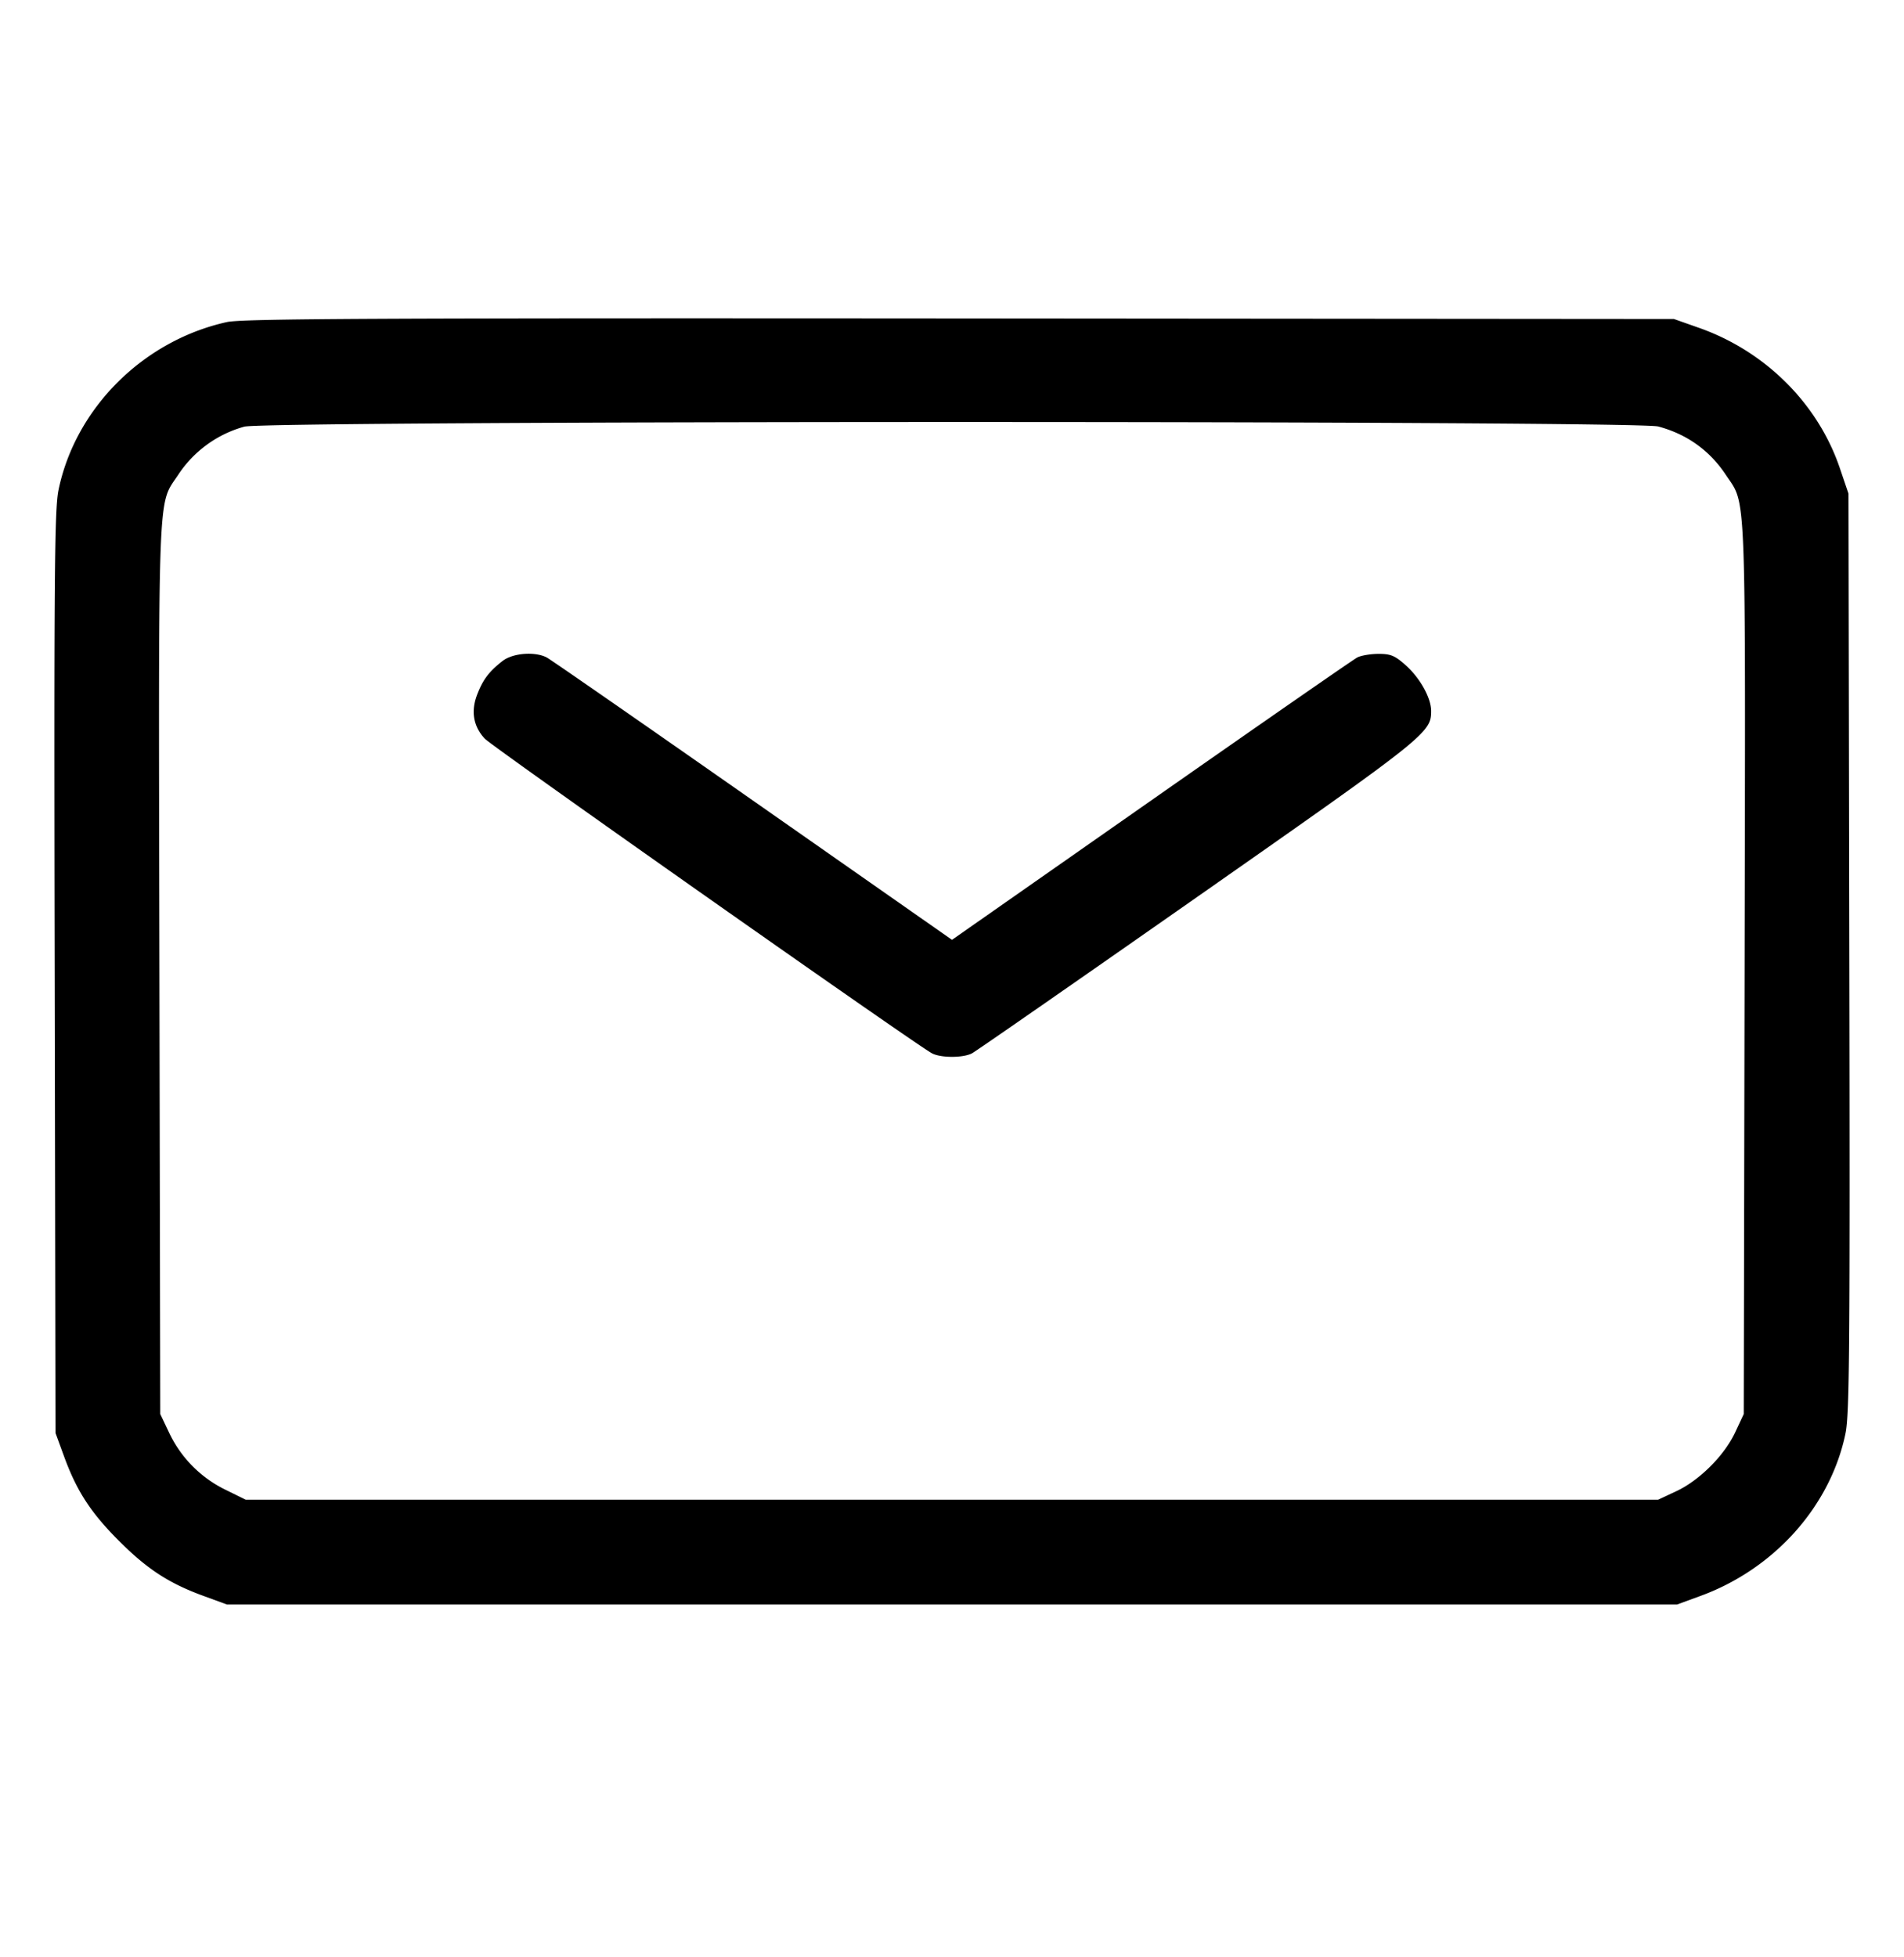 <svg width="36" height="37" fill="none" xmlns="http://www.w3.org/2000/svg"><path d="M4.29 6.088c-1.584.351-2.864 1.627-3.184 3.176-.076.365-.086 1.666-.072 9.126l.016 8.7.161.44c.239.655.505 1.064 1.04 1.599.535.535.944.801 1.599 1.04l.44.161h27.42l.44-.161c1.399-.511 2.46-1.699 2.744-3.073.076-.365.086-1.662.072-9.096l-.016-8.67-.163-.48c-.414-1.219-1.406-2.208-2.658-2.651l-.479-.169-13.5-.011c-11.029-.008-13.566.004-13.86.069m27.063 1.974c.54.144.973.453 1.278.914.393.592.372.055.355 9.336l-.016 8.418-.161.344c-.206.44-.675.909-1.115 1.115l-.344.161H4.647l-.4-.197a2.284 2.284 0 0 1-1.06-1.093l-.157-.33-.016-8.418c-.017-9.281-.038-8.744.355-9.336a2.195 2.195 0 0 1 1.251-.911c.414-.114 26.303-.117 26.733-.003m-21.85 4.432c-.255.199-.368.347-.478.628-.126.32-.076.611.142.842.15.158 8.157 5.791 8.454 5.947.169.089.589.089.758 0 .072-.038 1.995-1.373 4.274-2.968 4.335-3.034 4.41-3.093 4.406-3.511-.003-.24-.208-.611-.47-.847-.211-.191-.291-.225-.523-.225-.151 0-.333.031-.405.069-.072.038-1.825 1.254-3.896 2.703L18 17.766l-3.765-2.634c-2.071-1.449-3.824-2.665-3.896-2.703-.224-.118-.643-.085-.836.065" fill-rule="evenodd" fill="#000"/></svg>
